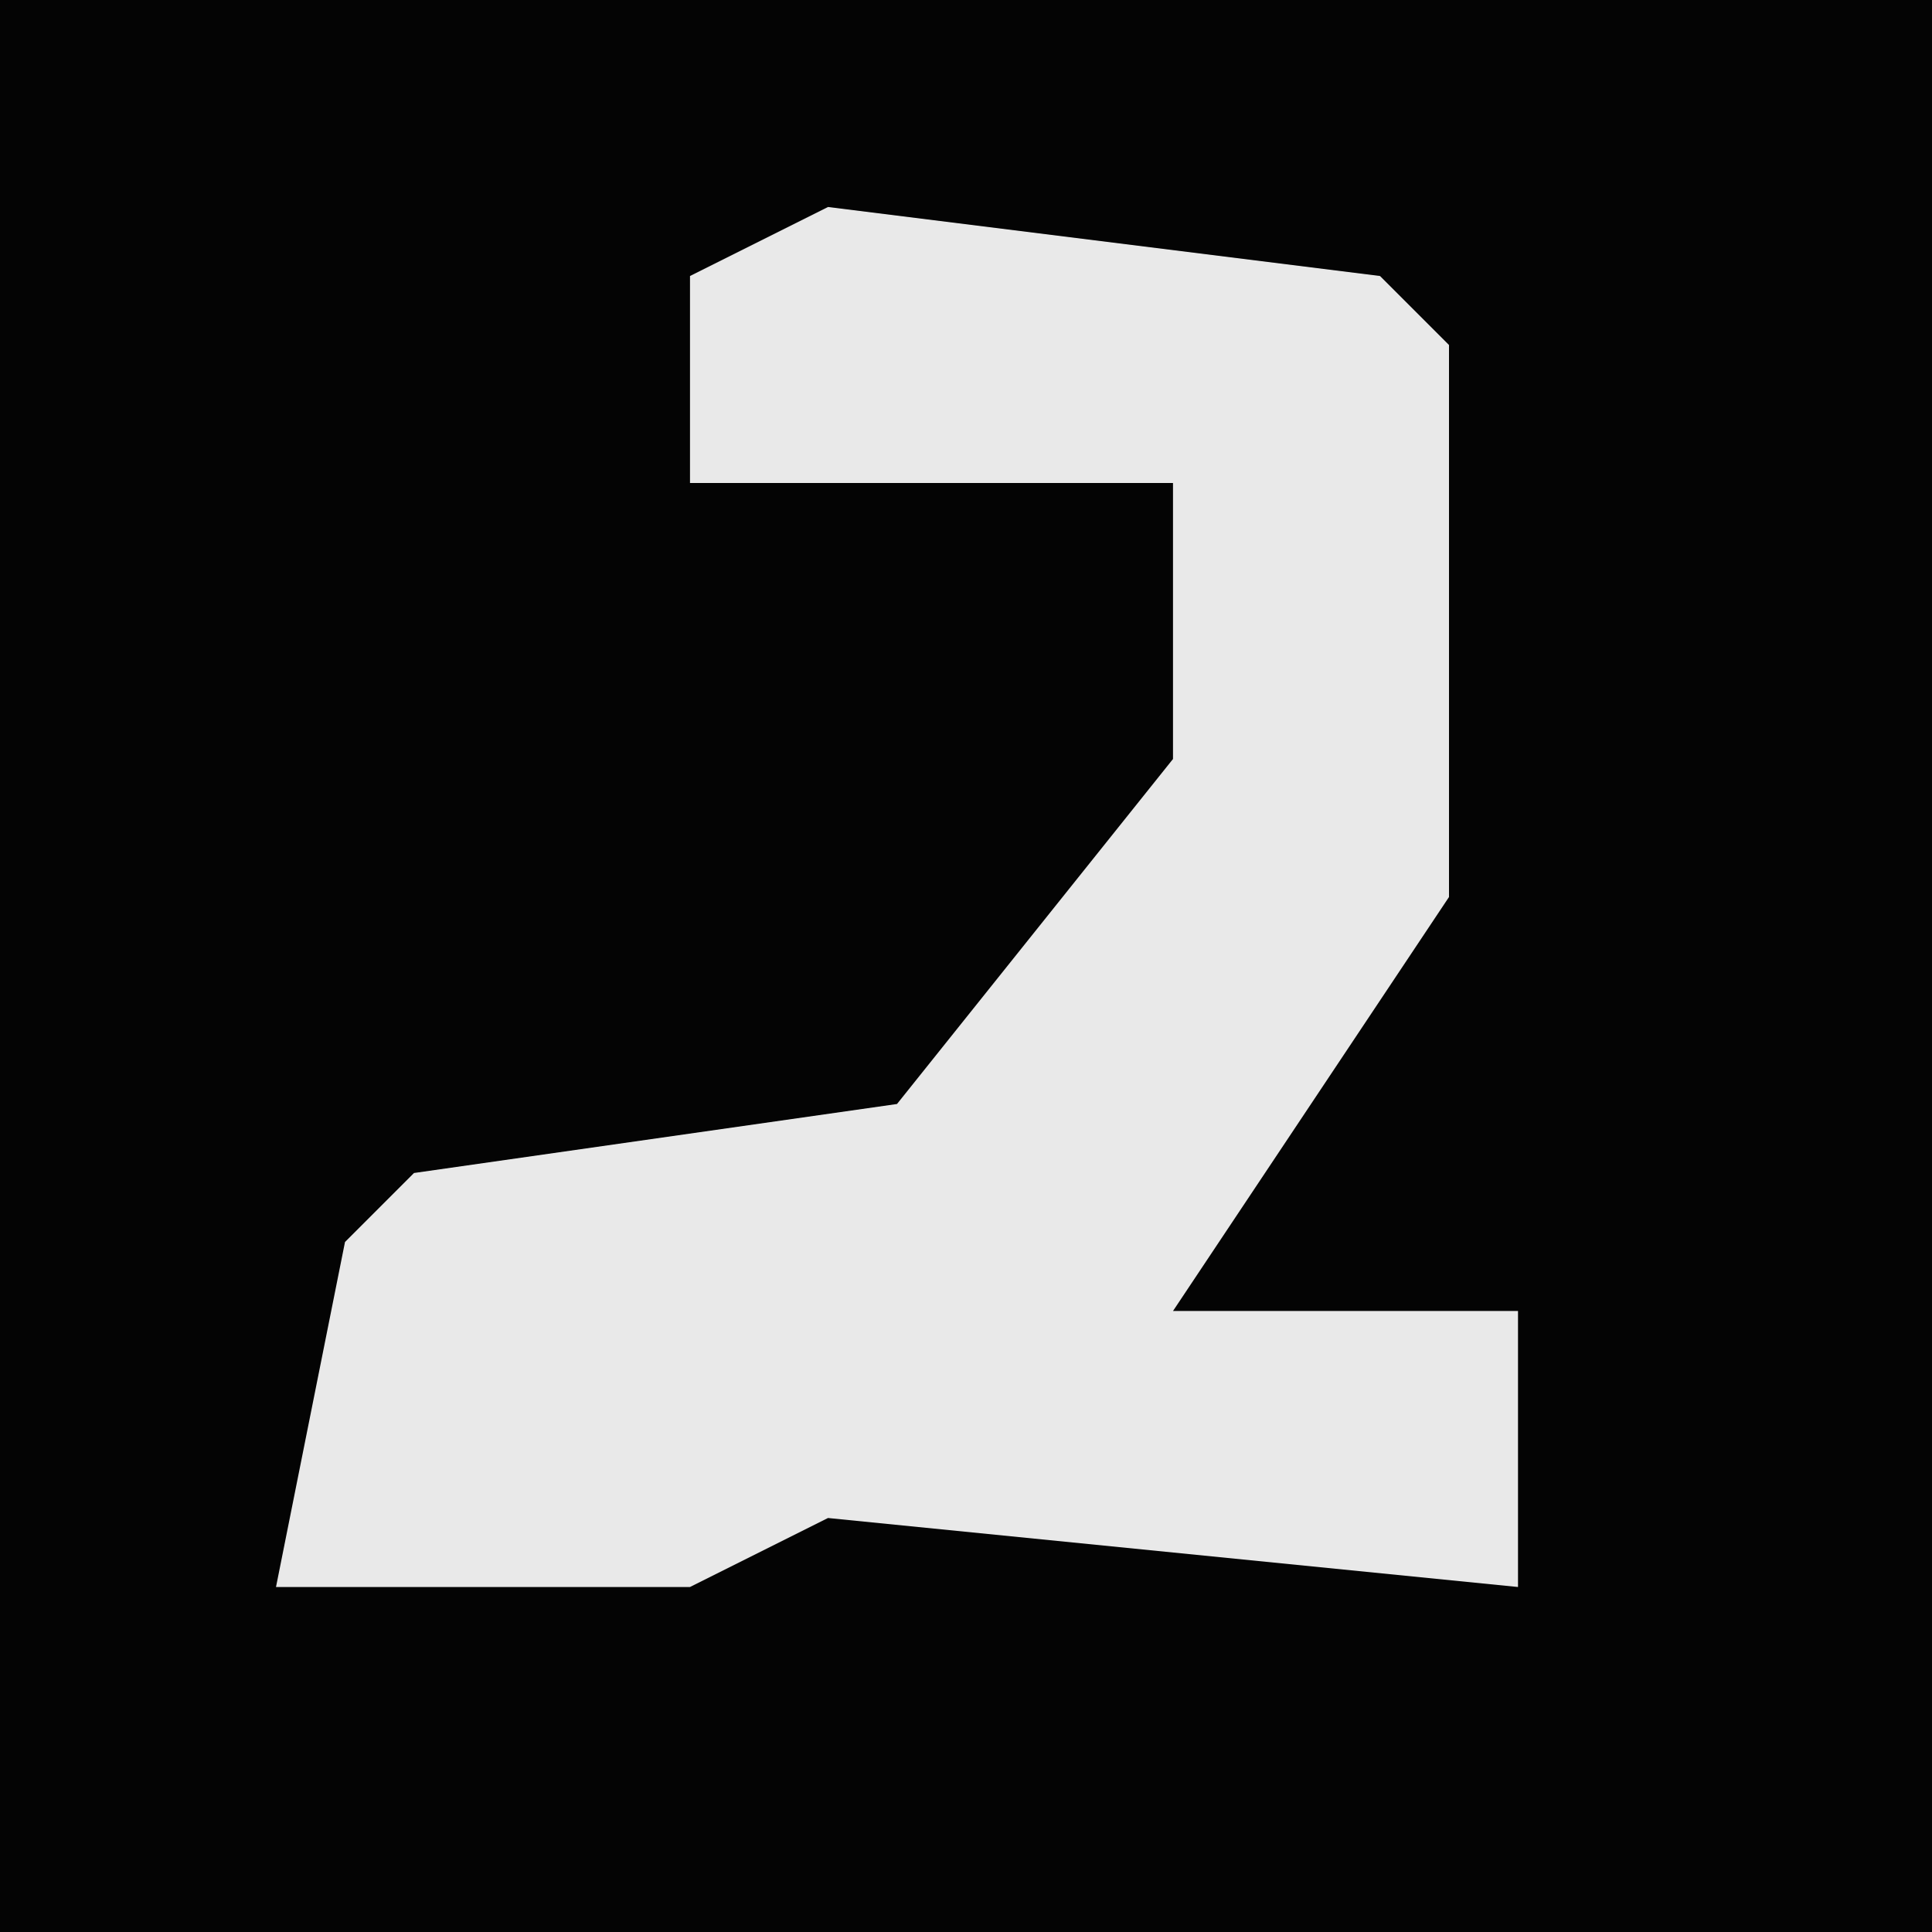 <?xml version="1.0" encoding="UTF-8"?>
<svg version="1.1" xmlns="http://www.w3.org/2000/svg" width="28" height="28">
<path d="M0,0 L28,0 L28,28 L0,28 Z " fill="#040404" transform="translate(0,0)"/>
<path d="M0,0 L8,1 L9,2 L9,10 L5,16 L10,16 L10,20 L0,19 L-2,20 L-8,20 L-7,15 L-6,14 L1,13 L5,8 L5,4 L-2,4 L-2,1 Z " fill="#E9E9E9" transform="translate(12,3)"/>
</svg>
